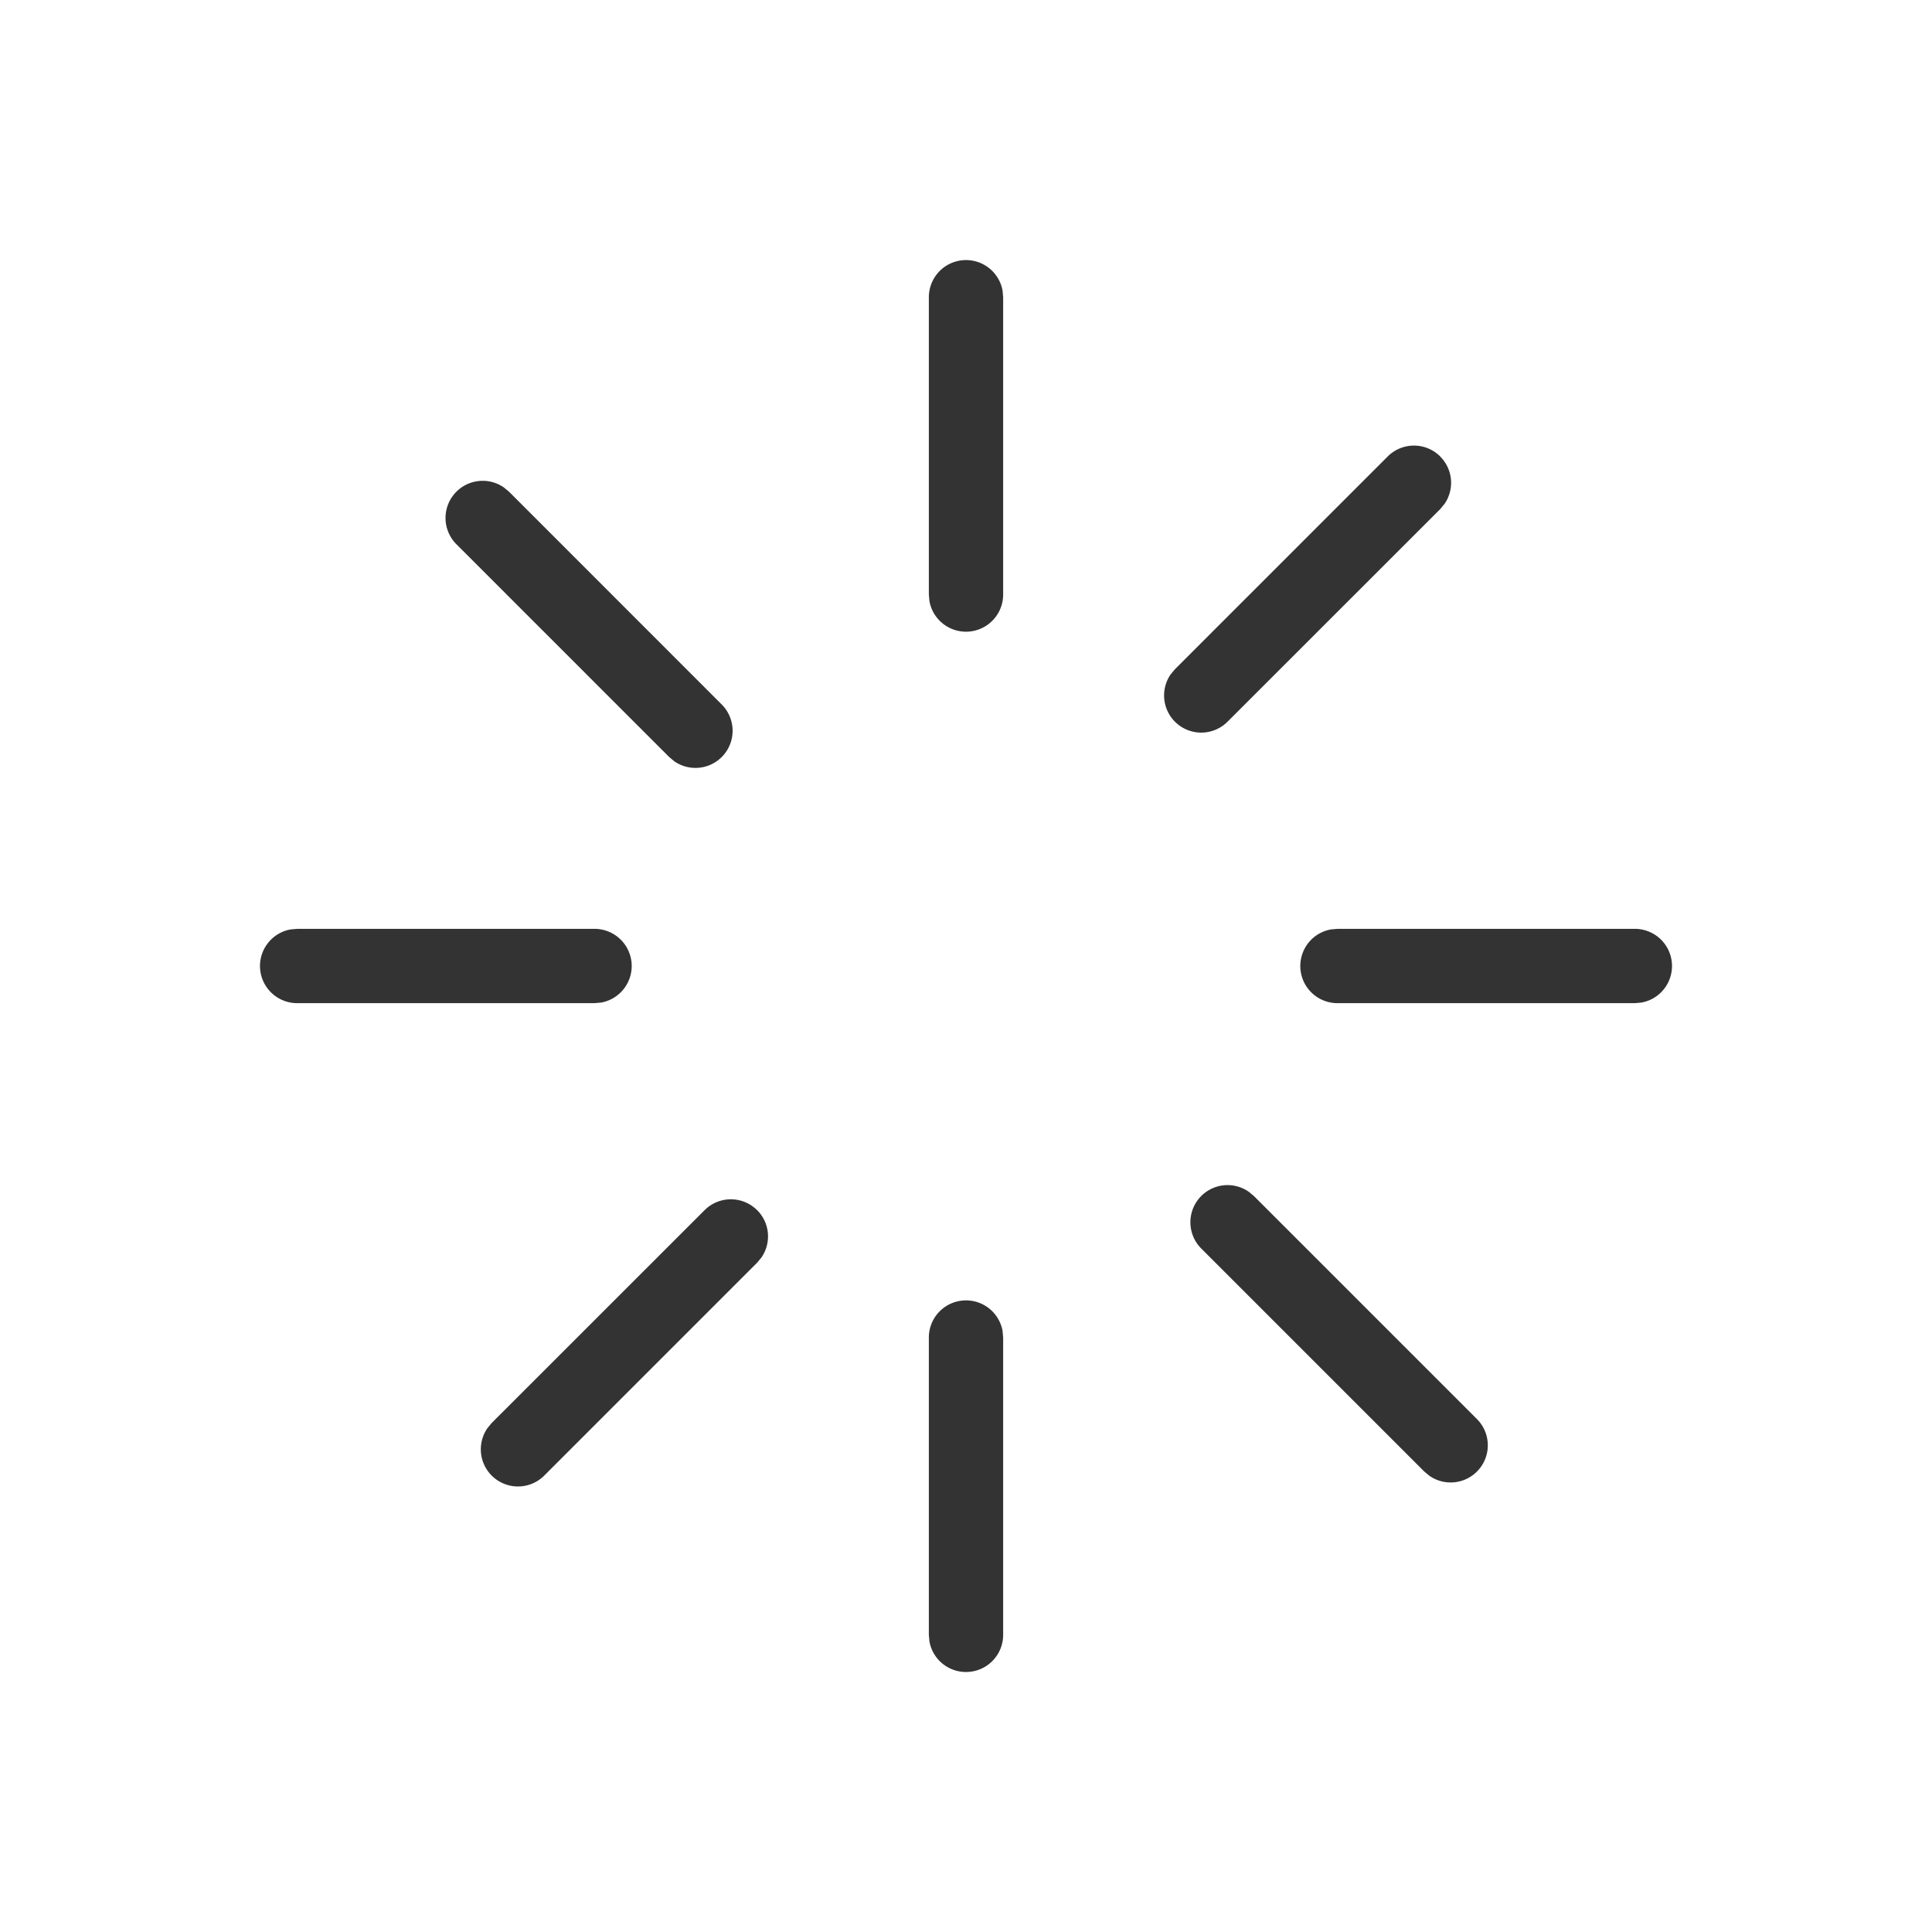 <?xml version="1.0" standalone="no"?><!DOCTYPE svg PUBLIC "-//W3C//DTD SVG 1.1//EN" "http://www.w3.org/Graphics/SVG/1.1/DTD/svg11.dtd"><svg t="1743923930716" class="icon" viewBox="0 0 1024 1024" version="1.1" xmlns="http://www.w3.org/2000/svg" p-id="9476" xmlns:xlink="http://www.w3.org/1999/xlink" width="200" height="200"><path d="M512 689.231a19.692 19.692 0 0 1 19.377 16.148l0.315 3.545v157.538a19.692 19.692 0 0 1-39.07 3.545L492.308 866.462v-157.538a19.692 19.692 0 0 1 19.692-19.692z m-110.671-47.813a19.692 19.692 0 0 1 2.245 25.088l-2.284 2.757-112.798 112.798a19.692 19.692 0 0 1-30.129-25.127l2.284-2.757 112.798-112.758a19.692 19.692 0 0 1 27.845 0z m260.529-9.767l2.757 2.284 118.154 118.154a19.692 19.692 0 0 1-25.127 30.129l-2.757-2.284-118.154-118.154a19.692 19.692 0 0 1 25.127-30.129zM315.077 492.308a19.692 19.692 0 0 1 3.545 39.07L315.077 531.692H157.538a19.692 19.692 0 0 1-3.545-39.07L157.538 492.308h157.538z m551.385 0a19.692 19.692 0 0 1 3.545 39.07L866.462 531.692h-157.538a19.692 19.692 0 0 1-3.545-39.07L708.923 492.308h157.538zM267.067 258.363l2.757 2.284 112.758 112.798a19.692 19.692 0 0 1-25.088 30.129l-2.757-2.284-112.798-112.798a19.692 19.692 0 0 1 25.127-30.129z m496.246-16.423a19.692 19.692 0 0 1 2.324 25.127l-2.284 2.757-112.798 112.758a19.692 19.692 0 0 1-30.129-25.088l2.284-2.757 112.798-112.798a19.692 19.692 0 0 1 27.845 0zM512 137.846a19.692 19.692 0 0 1 19.377 16.148L531.692 157.538v157.538a19.692 19.692 0 0 1-39.07 3.545L492.308 315.077V157.538a19.692 19.692 0 0 1 19.692-19.692z" fill="#333333" p-id="9477"></path></svg>